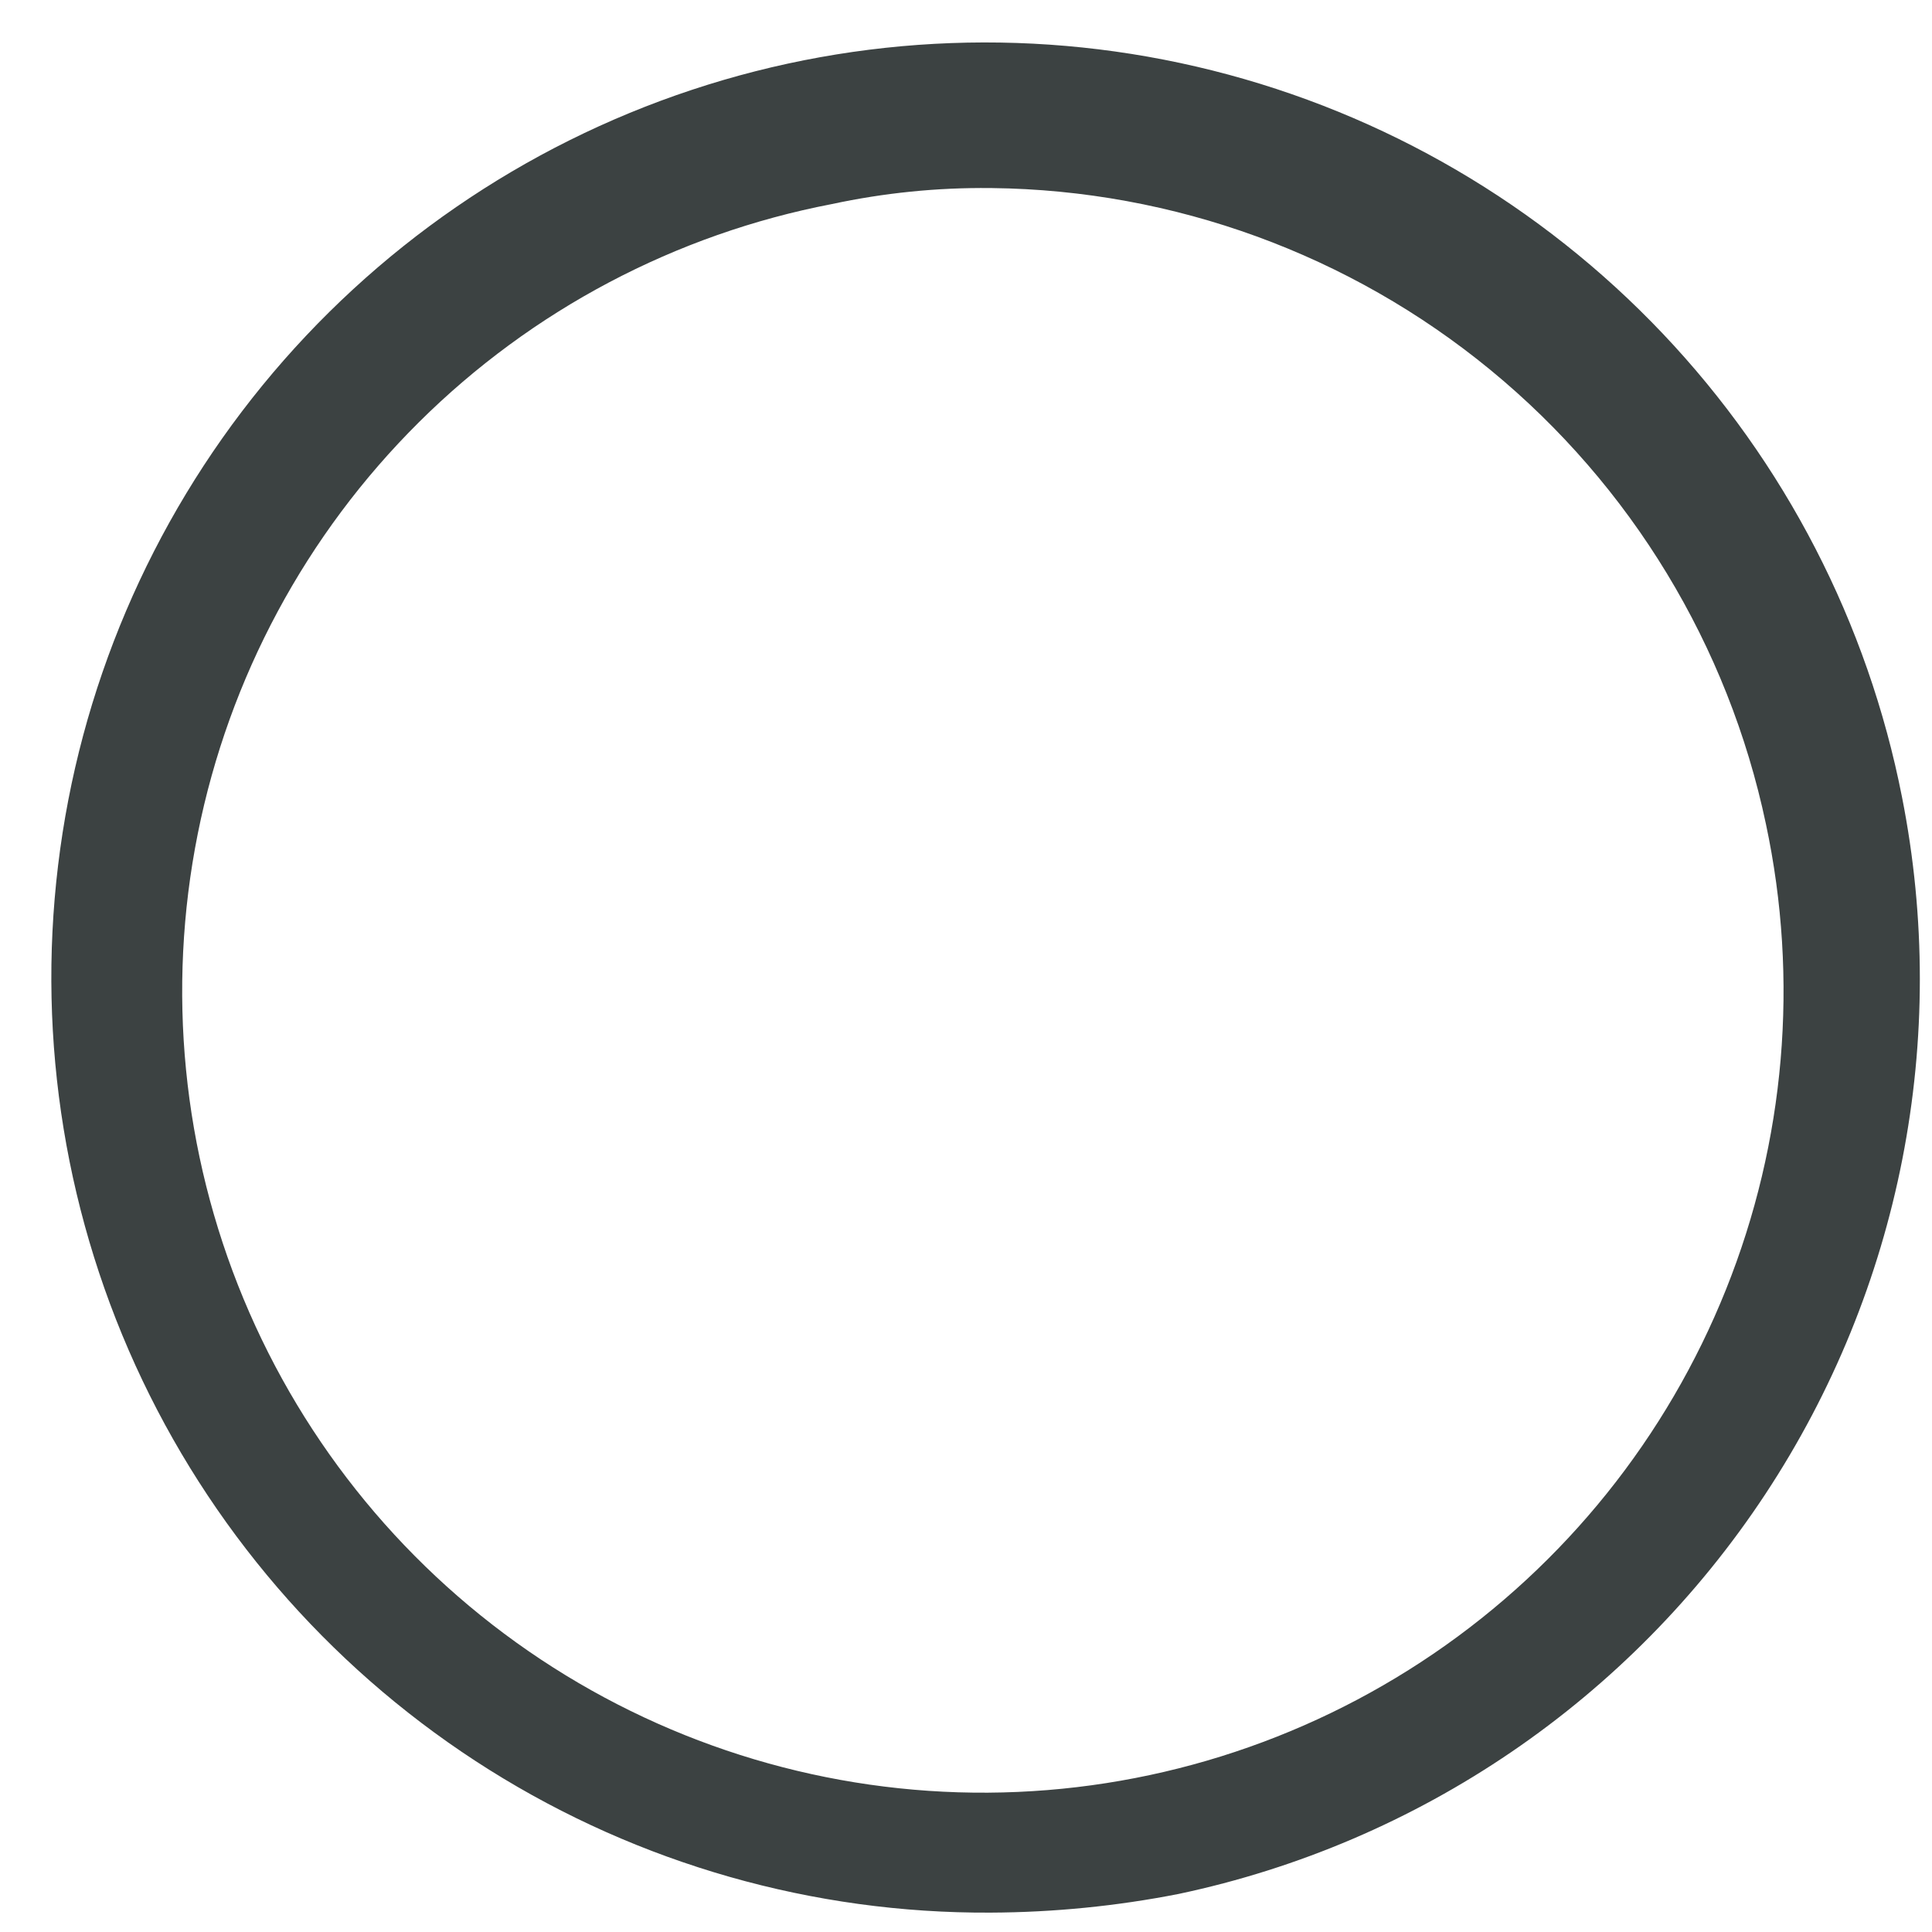 <svg width="35" height="35" viewBox="0 0 35 35" fill="none" xmlns="http://www.w3.org/2000/svg">
<path d="M17.945 34.649C14.734 34.666 11.584 33.769 8.864 32.062C6.143 30.354 3.964 27.907 2.58 25.006C1.197 22.105 0.667 18.87 1.052 15.679C1.436 12.488 2.72 9.472 4.753 6.984C6.787 4.496 9.485 2.638 12.533 1.628C15.582 0.617 18.855 0.496 21.969 1.278C25.084 2.06 27.912 3.713 30.123 6.044C32.334 8.375 33.838 11.288 34.457 14.442C35.322 18.813 34.433 23.35 31.98 27.069C29.527 30.788 25.71 33.389 21.354 34.31C20.231 34.531 19.09 34.644 17.945 34.649ZM17.945 3.407C16.979 3.396 16.014 3.494 15.069 3.697C12.239 4.241 9.635 5.617 7.59 7.648C5.544 9.68 4.149 12.275 3.583 15.103C3.017 17.931 3.305 20.864 4.411 23.528C5.517 26.192 7.39 28.465 9.792 30.059C12.193 31.652 15.015 32.494 17.896 32.476C20.777 32.458 23.588 31.581 25.97 29.958C28.352 28.334 30.196 26.037 31.268 23.36C32.341 20.683 32.593 17.747 31.991 14.926C31.31 11.696 29.55 8.796 27.001 6.702C24.452 4.608 21.267 3.445 17.97 3.407H17.945Z" fill="#3C4242"/>
</svg>
